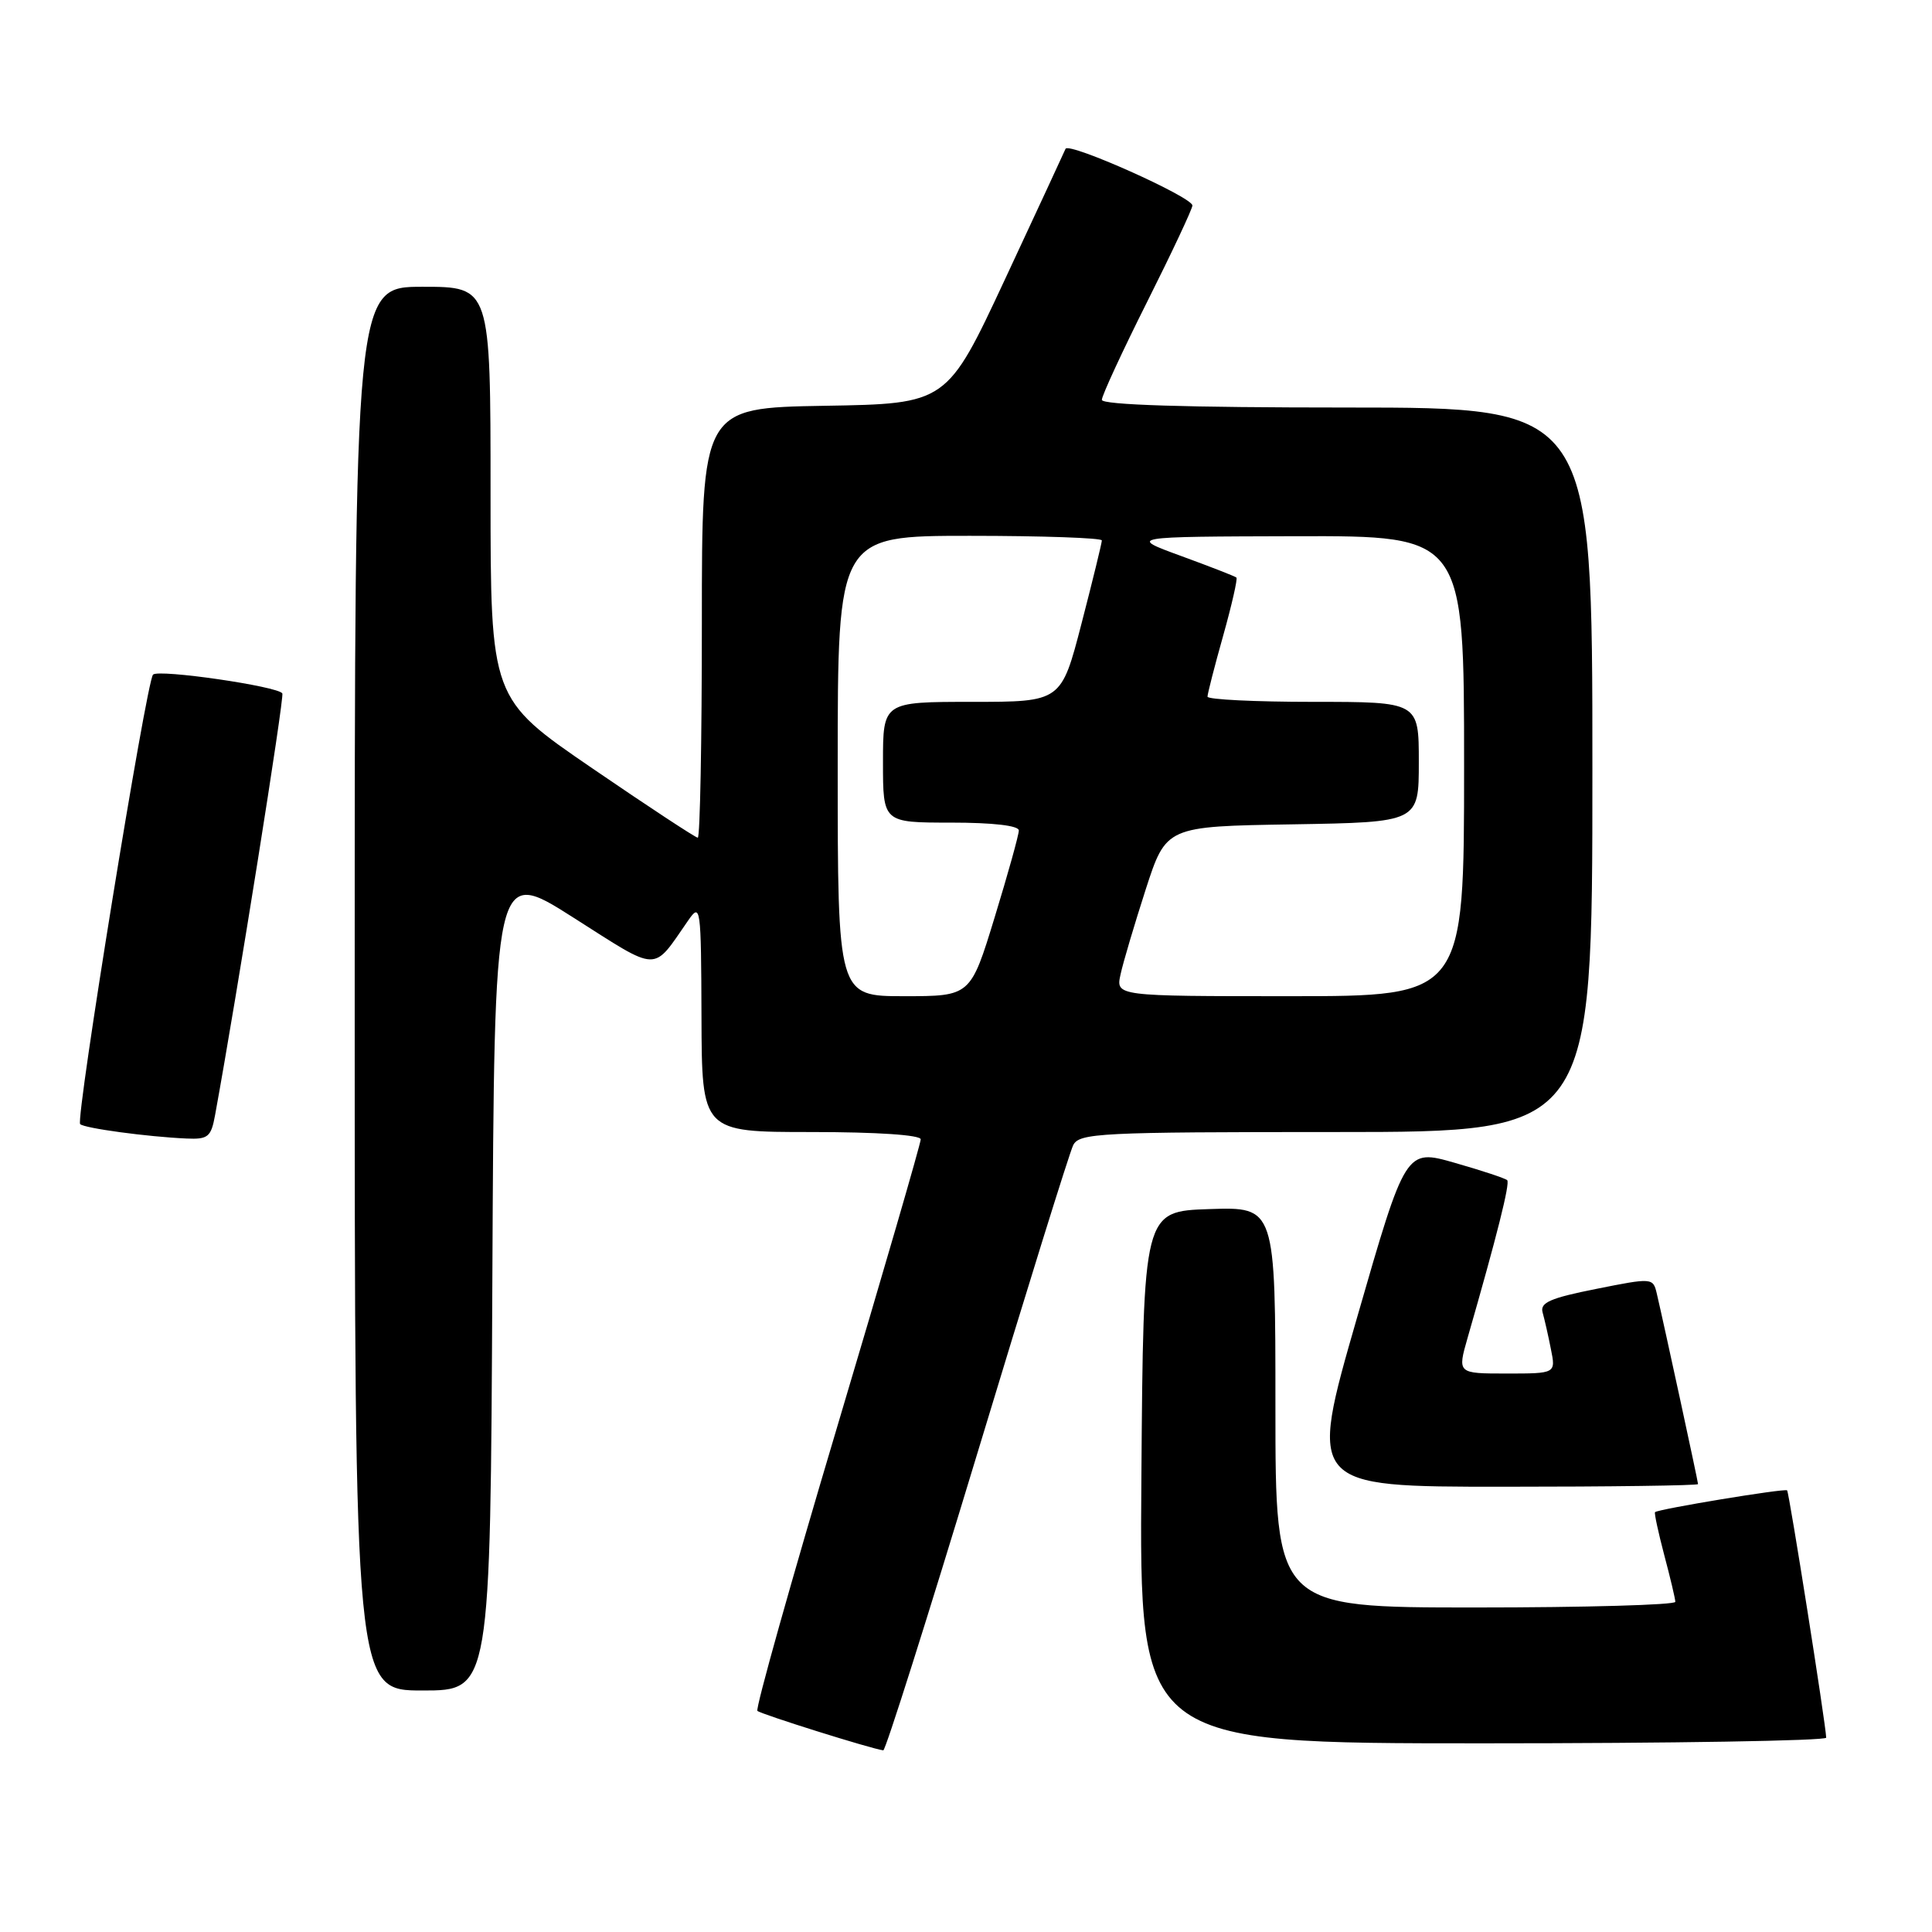<?xml version="1.0" encoding="UTF-8" standalone="no"?>
<!DOCTYPE svg PUBLIC "-//W3C//DTD SVG 1.1//EN" "http://www.w3.org/Graphics/SVG/1.1/DTD/svg11.dtd" >
<svg xmlns="http://www.w3.org/2000/svg" xmlns:xlink="http://www.w3.org/1999/xlink" version="1.1" viewBox="0 0 256 256">
 <g >
 <path fill="currentColor"
d=" M 129.45 192.75 C 135.98 171.16 141.72 152.71 142.20 151.75 C 143.00 150.13 145.69 150.00 177.04 150.00 C 211.00 150.00 211.00 150.00 211.00 102.00 C 211.00 54.00 211.00 54.00 178.50 54.00 C 157.17 54.00 146.00 53.65 146.00 52.98 C 146.00 52.43 148.70 46.58 152.00 40.00 C 155.30 33.42 158.00 27.67 158.00 27.23 C 158.00 26.11 141.59 18.78 141.19 19.72 C 141.01 20.15 137.40 27.93 133.17 37.00 C 125.47 53.50 125.47 53.50 109.23 53.77 C 93.00 54.05 93.00 54.05 93.00 82.52 C 93.00 98.19 92.76 111.00 92.46 111.00 C 92.17 111.00 85.87 106.86 78.46 101.79 C 65.00 92.58 65.00 92.58 65.00 65.29 C 65.00 38.00 65.00 38.00 56.00 38.00 C 47.00 38.00 47.00 38.00 47.00 131.00 C 47.00 224.00 47.00 224.00 55.99 224.00 C 64.98 224.00 64.98 224.00 65.24 169.46 C 65.50 114.92 65.50 114.92 75.95 121.57 C 87.52 128.92 86.37 128.90 91.20 121.95 C 92.83 119.60 92.90 120.10 92.95 134.75 C 93.00 150.00 93.00 150.00 107.50 150.00 C 116.23 150.00 122.00 150.39 122.00 150.97 C 122.00 151.51 117.02 168.65 110.93 189.07 C 104.84 209.48 100.08 226.42 100.36 226.70 C 100.80 227.13 115.45 231.73 117.04 231.93 C 117.33 231.97 122.91 214.34 129.45 192.75 Z  M 241.98 230.25 C 241.93 228.48 237.07 197.74 236.80 197.48 C 236.49 197.19 219.71 199.96 219.30 200.37 C 219.18 200.49 219.73 203.05 220.52 206.05 C 221.32 209.05 221.98 211.84 221.99 212.25 C 221.99 212.66 210.07 213.00 195.50 213.00 C 169.00 213.00 169.00 213.00 169.00 186.46 C 169.00 159.92 169.00 159.92 160.25 160.21 C 151.50 160.50 151.50 160.50 151.24 195.75 C 150.97 231.00 150.97 231.00 196.49 231.00 C 221.52 231.00 241.99 230.66 241.98 230.25 Z  M 225.00 196.65 C 225.00 196.31 220.49 175.48 219.53 171.39 C 219.04 169.31 218.93 169.30 211.49 170.79 C 205.45 171.99 204.04 172.60 204.40 173.89 C 204.65 174.78 205.15 176.96 205.50 178.75 C 206.16 182.00 206.16 182.00 199.63 182.00 C 193.11 182.00 193.11 182.00 194.47 177.25 C 198.36 163.74 200.11 156.78 199.71 156.38 C 199.47 156.14 196.34 155.10 192.76 154.08 C 186.26 152.22 186.26 152.22 179.81 174.61 C 173.36 197.00 173.36 197.00 199.18 197.00 C 213.38 197.00 225.00 196.84 225.00 196.65 Z  M 28.50 147.75 C 31.43 131.70 37.70 92.37 37.41 91.88 C 36.85 90.94 21.02 88.64 20.28 89.39 C 19.40 90.26 9.99 148.32 10.62 148.95 C 11.17 149.50 19.54 150.63 24.70 150.86 C 27.57 150.99 27.97 150.66 28.50 147.75 Z  M 111.00 101.50 C 111.00 71.00 111.00 71.00 128.50 71.00 C 138.12 71.00 146.00 71.28 146.00 71.61 C 146.00 71.95 144.79 76.90 143.31 82.61 C 140.62 93.00 140.62 93.00 128.81 93.00 C 117.00 93.00 117.00 93.00 117.00 101.00 C 117.00 109.00 117.00 109.00 126.00 109.00 C 131.59 109.00 135.00 109.40 135.00 110.04 C 135.00 110.62 133.56 115.79 131.80 121.54 C 128.60 132.00 128.60 132.00 119.80 132.00 C 111.00 132.00 111.00 132.00 111.00 101.50 Z  M 148.48 129.11 C 148.82 127.52 150.33 122.46 151.81 117.86 C 154.52 109.50 154.52 109.50 171.26 109.23 C 188.00 108.95 188.00 108.95 188.00 100.98 C 188.00 93.00 188.00 93.00 174.00 93.00 C 166.30 93.00 160.00 92.69 160.00 92.31 C 160.00 91.94 160.93 88.30 162.08 84.22 C 163.22 80.15 164.01 76.69 163.83 76.53 C 163.65 76.36 160.35 75.08 156.50 73.67 C 149.50 71.11 149.50 71.11 171.75 71.05 C 194.00 71.00 194.00 71.00 194.00 101.50 C 194.00 132.00 194.00 132.00 170.92 132.00 C 147.84 132.00 147.84 132.00 148.48 129.11 Z "/>
</g>
</svg>